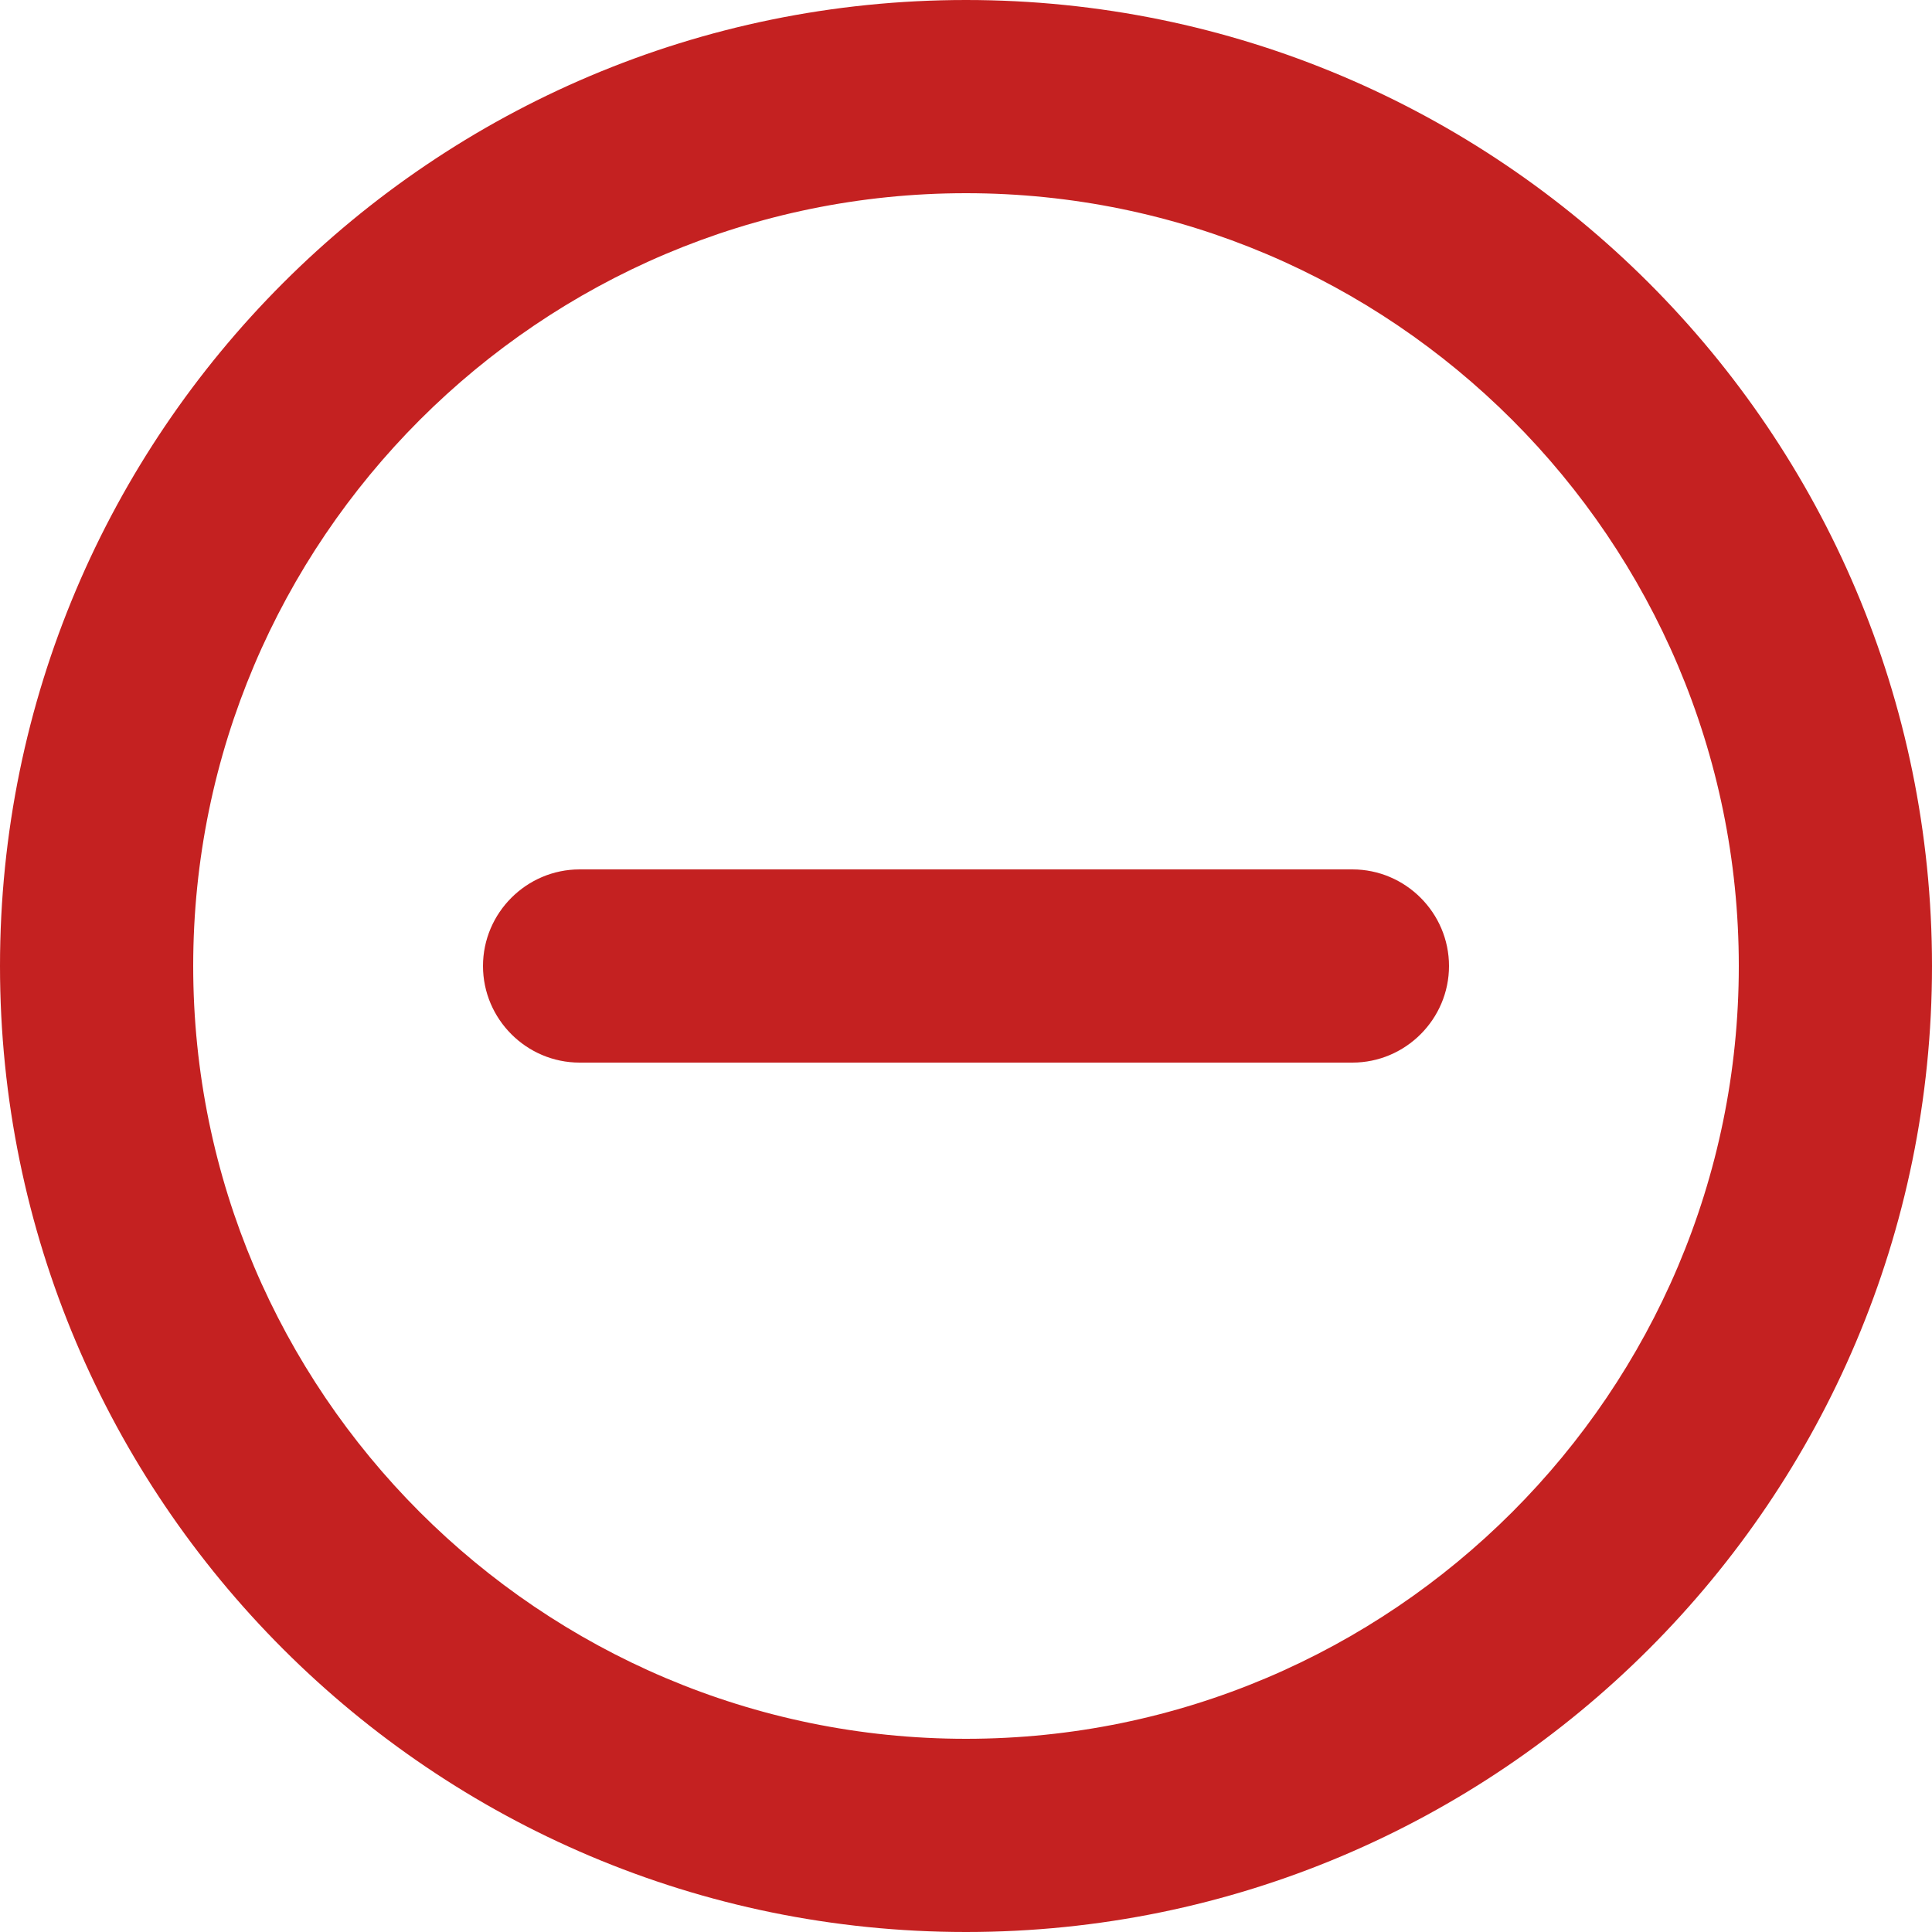 <svg width="26" height="26" viewBox="0 0 26 26" fill="none" xmlns="http://www.w3.org/2000/svg">
<path d="M6.5 13C6.5 13.715 7.085 14.3 7.8 14.3H18.2C18.915 14.3 19.5 13.715 19.5 13C19.5 12.285 18.915 11.7 18.2 11.7H7.8C7.085 11.7 6.5 12.285 6.5 13ZM13 0C5.824 0 0 5.824 0 13C0 20.176 5.824 26 13 26C20.176 26 26 20.176 26 13C26 5.824 20.176 0 13 0ZM13 23.4C7.267 23.4 2.6 18.733 2.6 13C2.6 7.267 7.267 2.6 13 2.6C18.733 2.6 23.4 7.267 23.4 13C23.4 18.733 18.733 23.4 13 23.4Z" fill="#C42121"/>
</svg>
